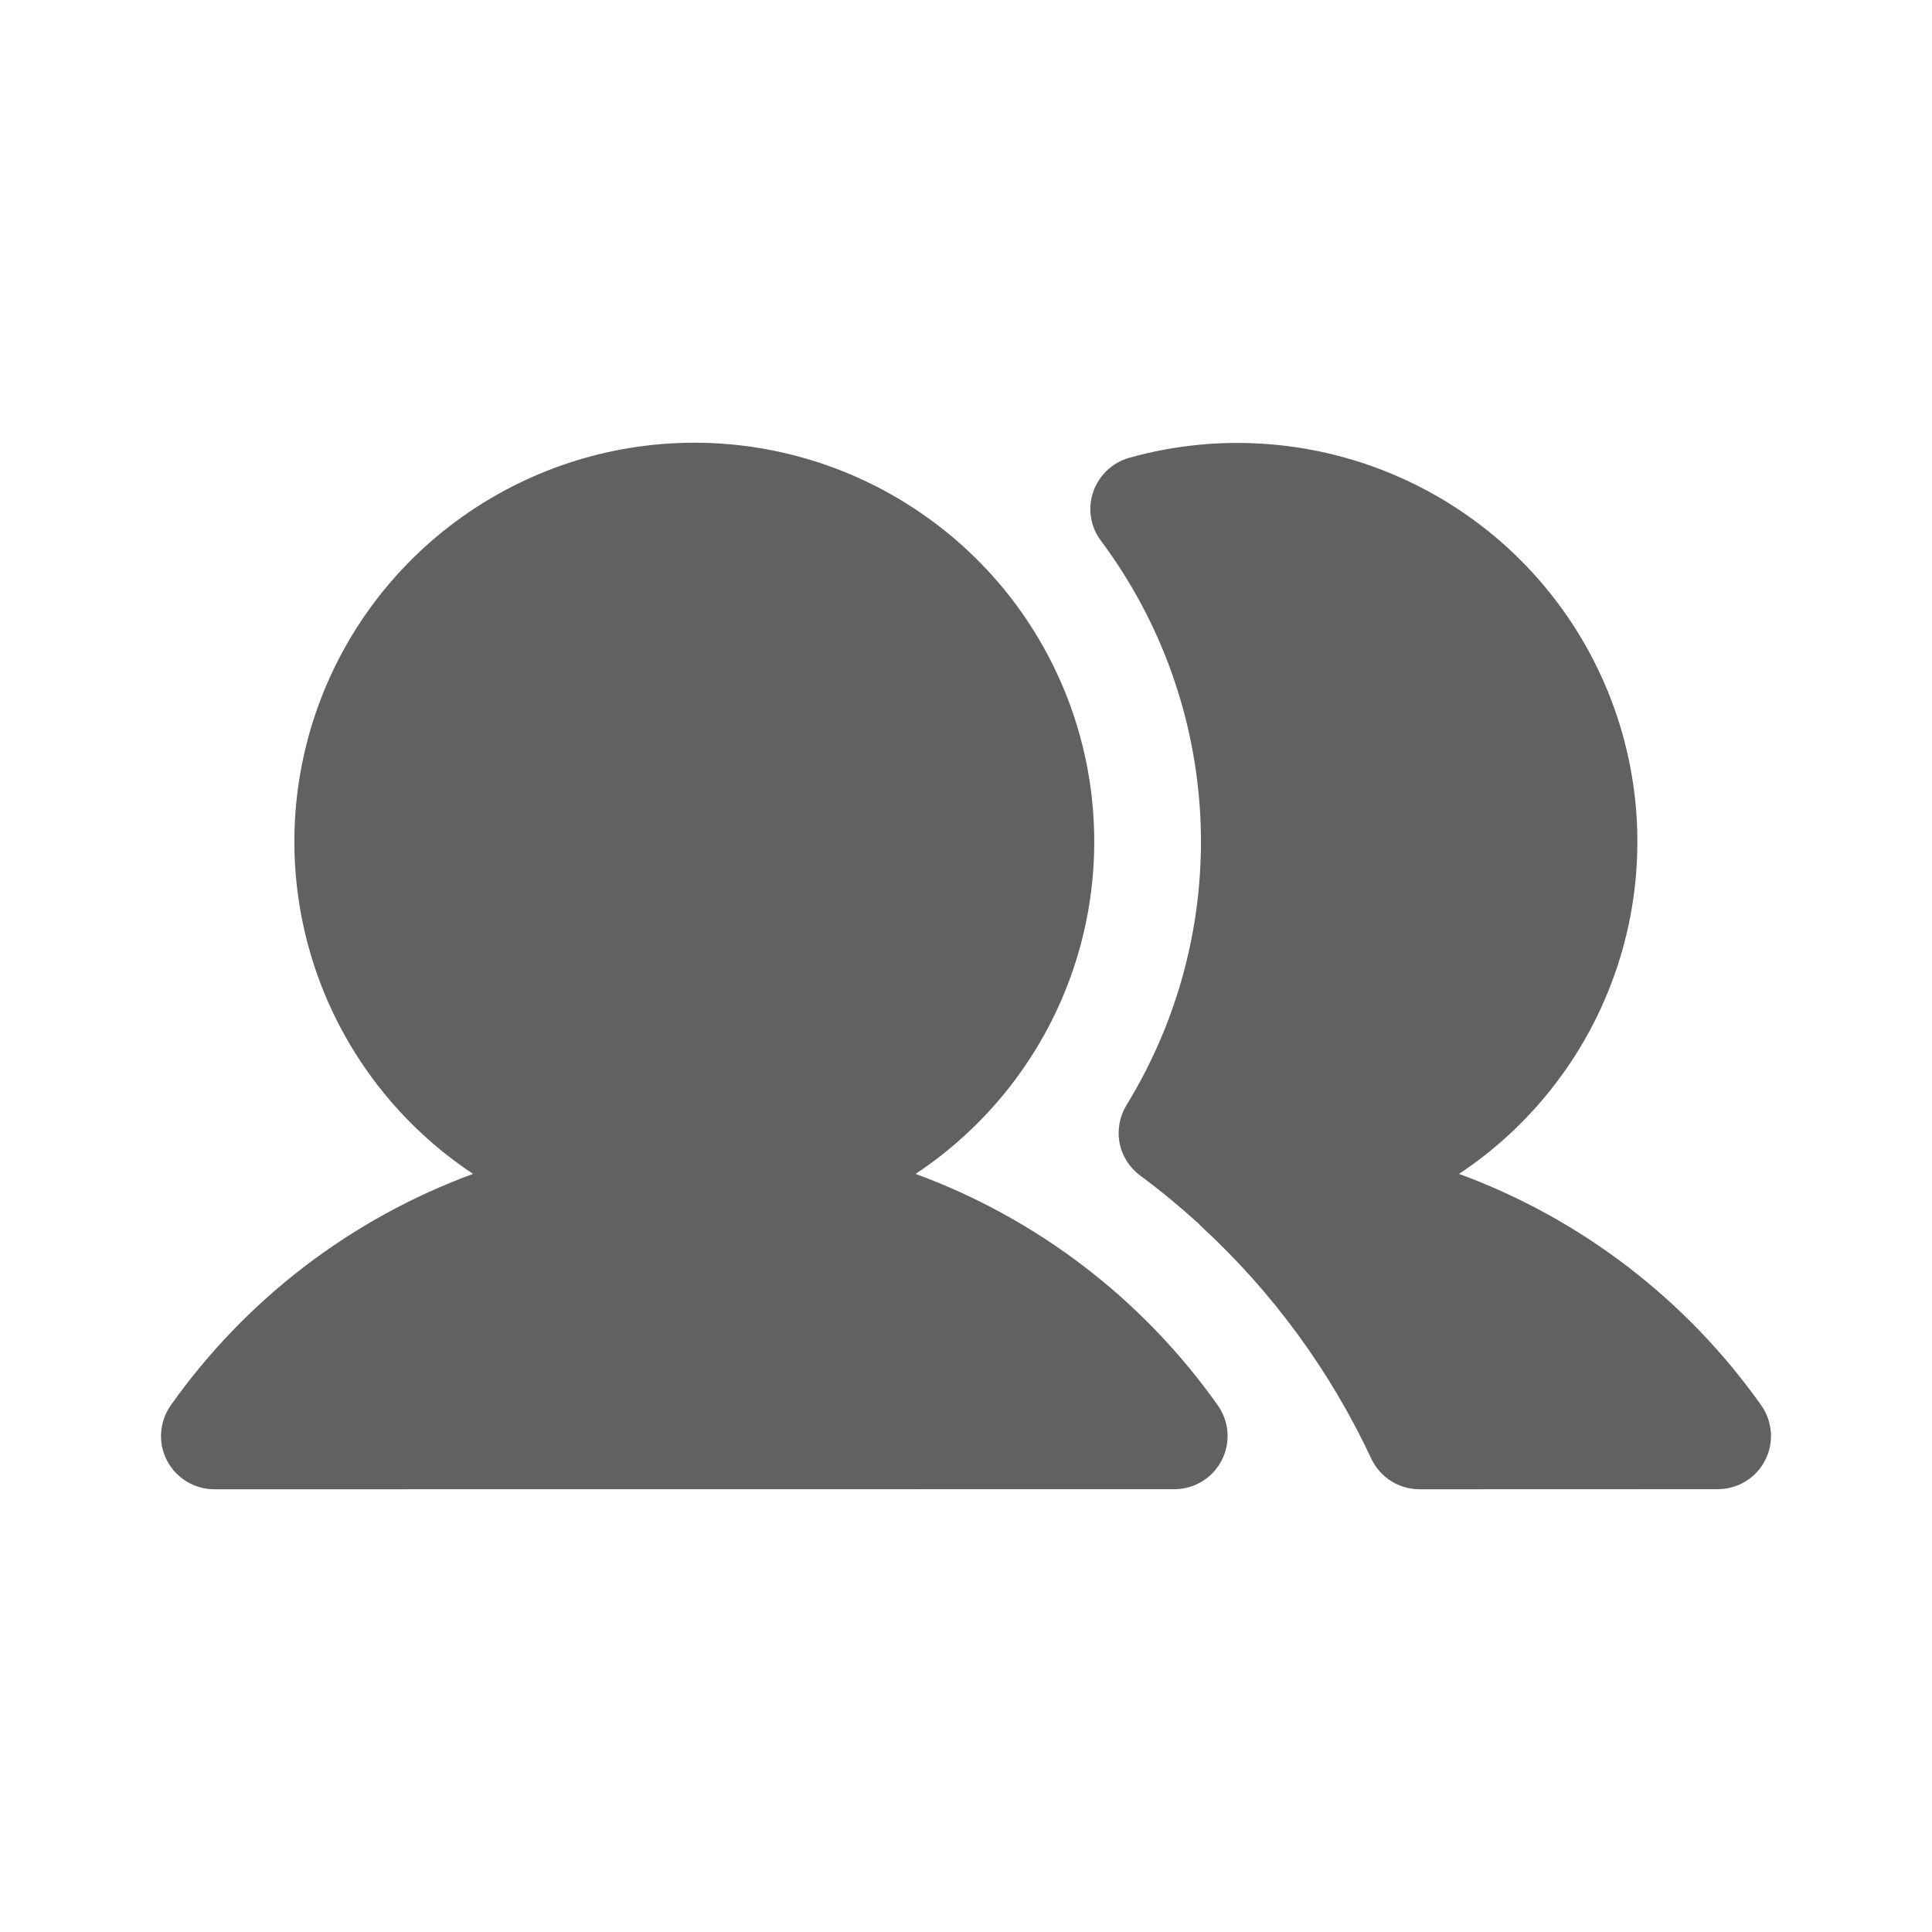 <svg width="20" height="20" viewBox="0 0 20 20" fill="none" xmlns="http://www.w3.org/2000/svg">
<path d="M9.478 12.152C10.219 11.661 10.782 10.945 11.083 10.111C11.384 9.277 11.408 8.368 11.151 7.519C10.894 6.67 10.37 5.926 9.656 5.398C8.942 4.869 8.077 4.583 7.188 4.583C6.298 4.583 5.433 4.869 4.719 5.398C4.005 5.926 3.481 6.67 3.224 7.519C2.967 8.368 2.991 9.277 3.292 10.111C3.593 10.945 4.156 11.661 4.897 12.152C3.634 12.616 2.543 13.452 1.767 14.549C1.709 14.632 1.675 14.729 1.668 14.829C1.661 14.93 1.682 15.03 1.729 15.12C1.775 15.209 1.846 15.284 1.932 15.337C2.019 15.389 2.118 15.417 2.219 15.417L12.156 15.416C12.257 15.416 12.356 15.389 12.443 15.336C12.529 15.284 12.599 15.209 12.646 15.119C12.693 15.03 12.713 14.929 12.707 14.829C12.7 14.728 12.665 14.631 12.607 14.549C11.832 13.452 10.741 12.616 9.478 12.152V12.152Z" fill="#616161"/>
<path d="M18.233 14.549C17.457 13.452 16.366 12.616 15.104 12.152C15.925 11.607 16.524 10.787 16.793 9.841C17.062 8.895 16.984 7.885 16.572 6.991C16.16 6.097 15.443 5.38 14.548 4.967C13.653 4.554 12.639 4.473 11.69 4.739C11.604 4.763 11.525 4.808 11.46 4.87C11.395 4.931 11.346 5.007 11.317 5.092C11.288 5.176 11.28 5.266 11.294 5.355C11.308 5.443 11.343 5.526 11.397 5.598C12.021 6.434 12.379 7.437 12.427 8.478C12.474 9.519 12.207 10.551 11.662 11.439C11.59 11.557 11.564 11.697 11.59 11.832C11.616 11.966 11.692 12.087 11.803 12.169C12.012 12.324 12.213 12.49 12.406 12.665C12.416 12.676 12.426 12.687 12.437 12.697C13.174 13.376 13.771 14.192 14.195 15.099C14.24 15.194 14.31 15.274 14.399 15.331C14.488 15.387 14.591 15.417 14.695 15.417L17.782 15.416C17.883 15.416 17.982 15.389 18.068 15.336C18.155 15.284 18.225 15.209 18.271 15.119C18.318 15.03 18.339 14.929 18.332 14.829C18.325 14.728 18.291 14.631 18.233 14.549L18.233 14.549Z" fill="#616161"/>
</svg>
